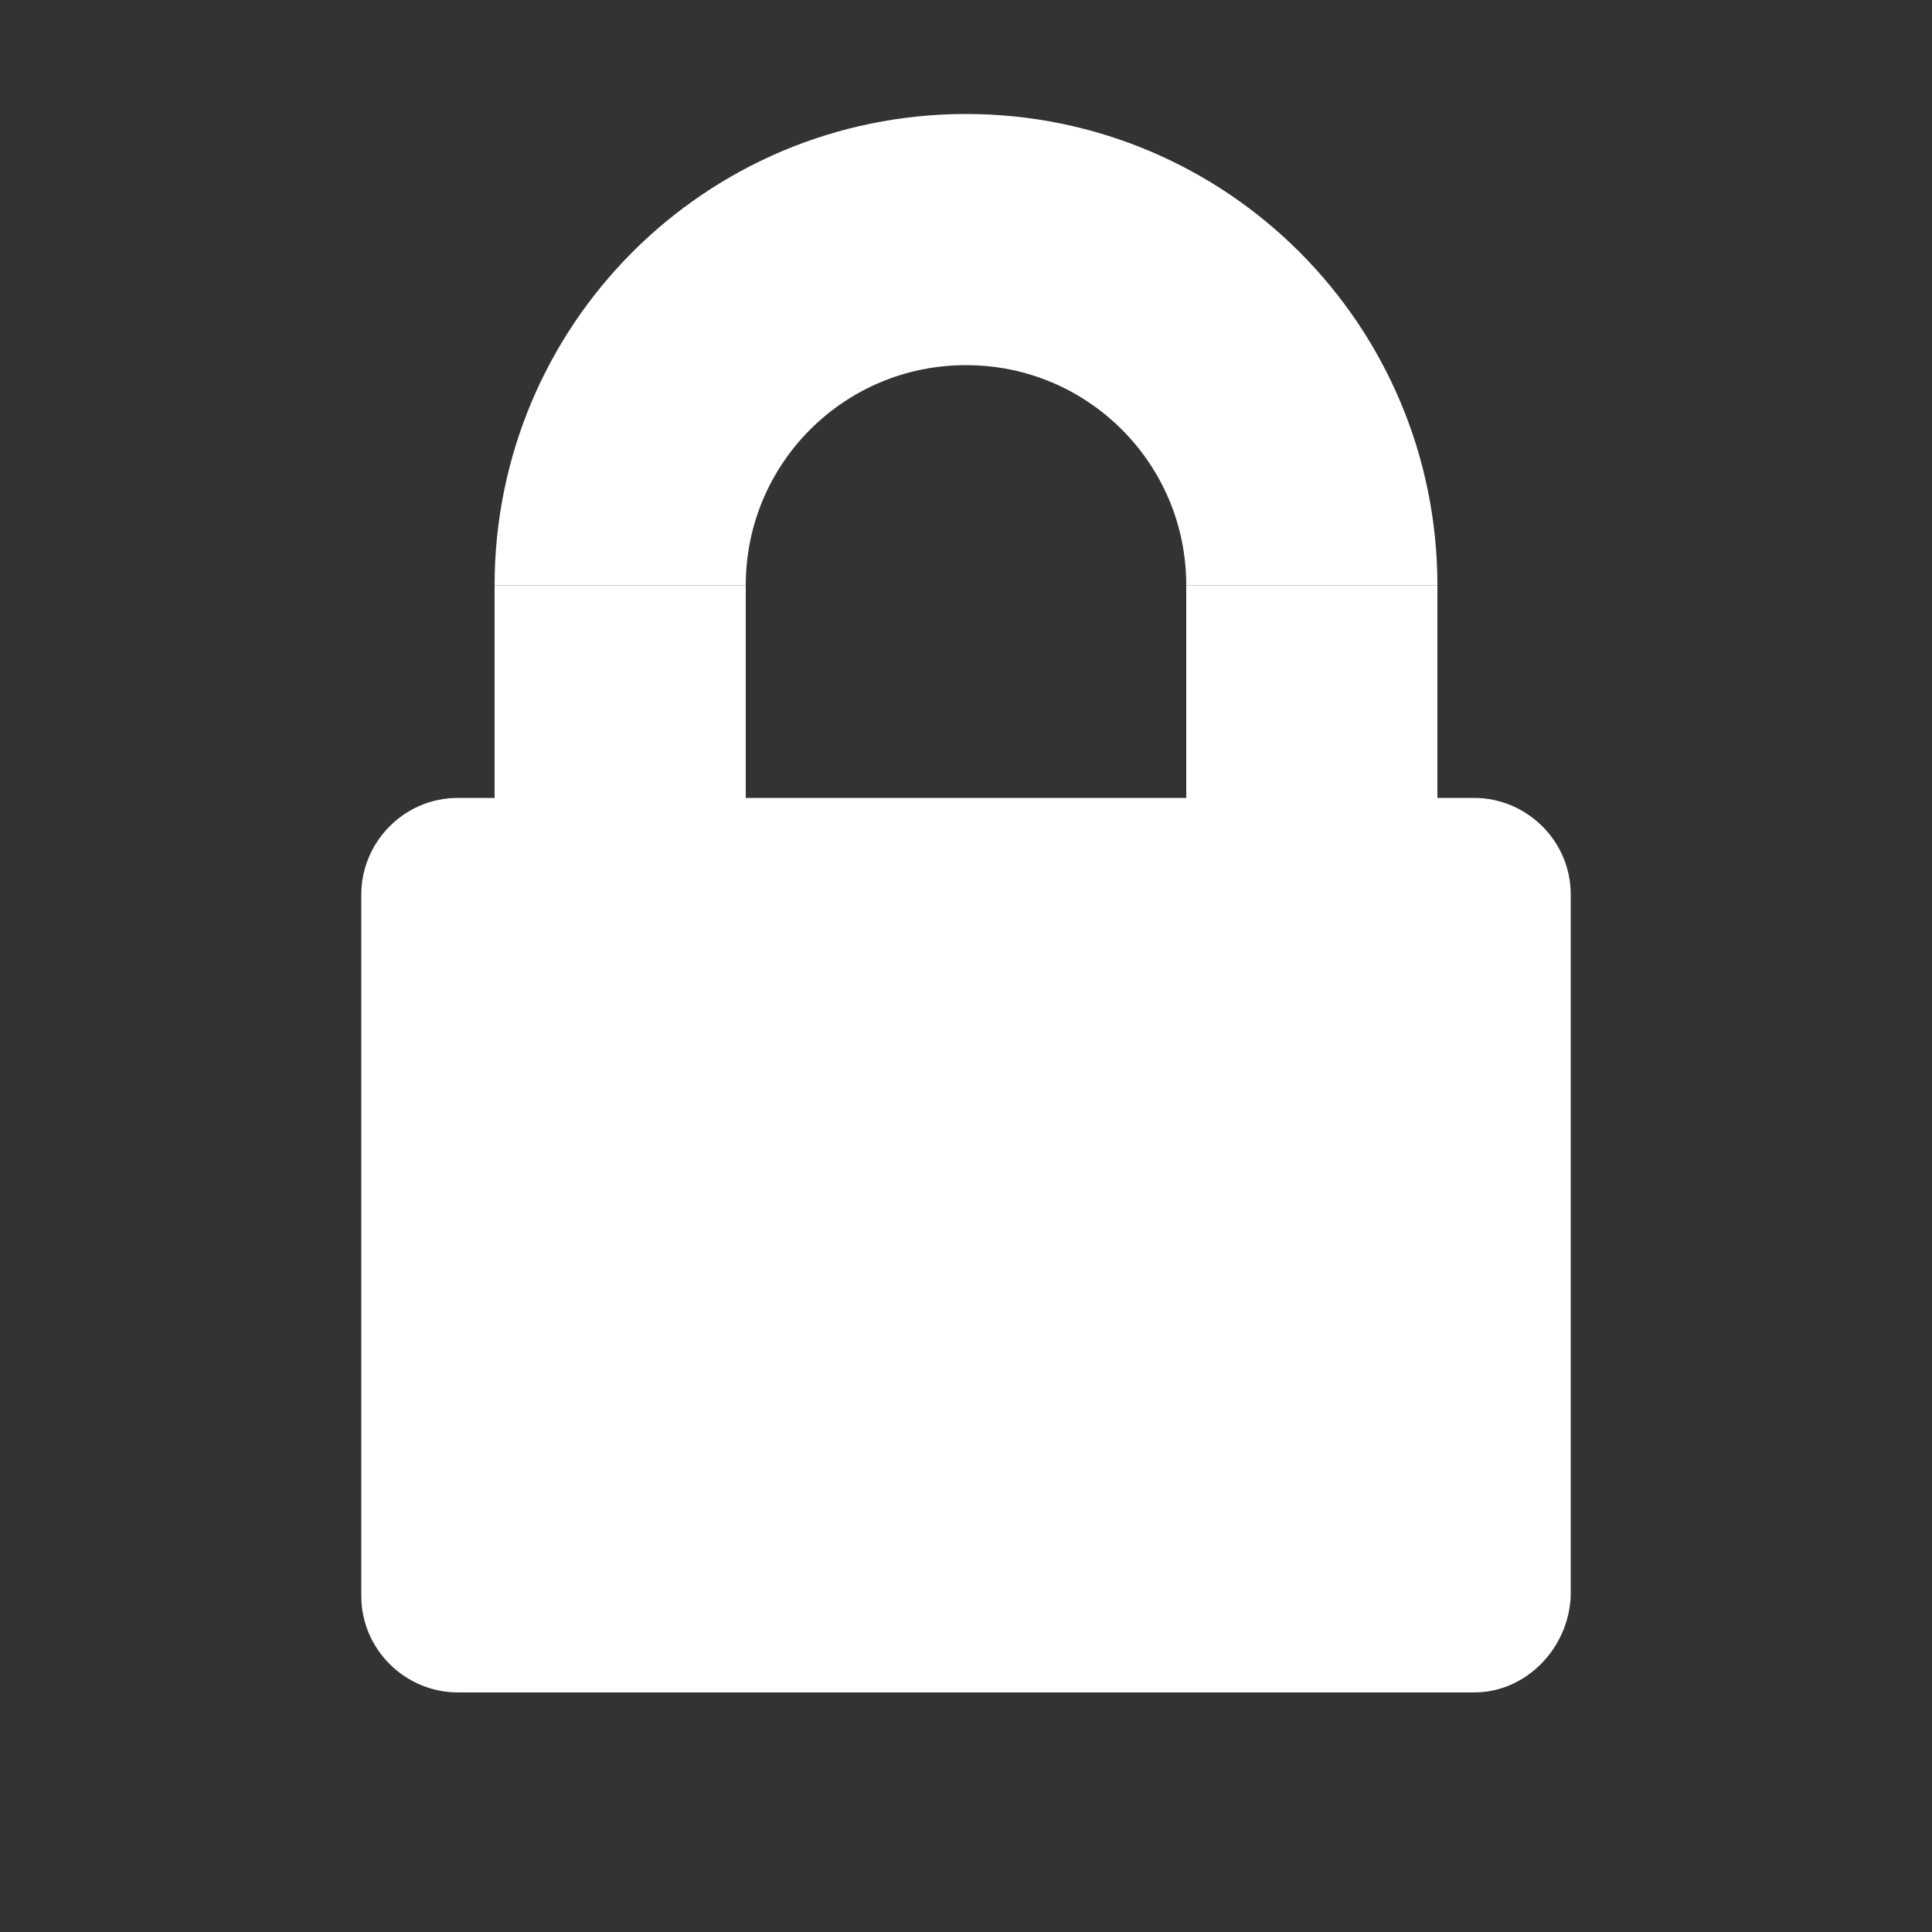 <?xml version="1.0" encoding="utf-8"?>
<!-- Generator: Adobe Illustrator 25.4.1, SVG Export Plug-In . SVG Version: 6.00 Build 0)  -->
<svg version="1.1" id="Layer_1" xmlns="http://www.w3.org/2000/svg" xmlns:xlink="http://www.w3.org/1999/xlink" x="0px" y="0px"
	 viewBox="0 0 100 100" style="enable-background:new 0 0 100 100;" xml:space="preserve">
<rect x="0" y="0" width="100" height="100" fill="#333333" stroke="none"/>
<style type="text/css">
	.st0{fill:#FFFFFF;}
	.st1{fill:none;stroke:#FFFFFF;stroke-width:13;stroke-miterlimit:10;}
</style>
<path class="st0" d="M76.3,87.6H23.7c-2.7,0-5-2.2-5-5V46.3c0-2.7,2.2-5,5-5h52.6c2.7,0,5,2.2,5,5v36.3C81.2,85.3,79,87.6,76.3,87.6
	z"/>
<path class="st1" d="M32.1,30.3c0-9.9,8-17.9,17.9-17.9s17.9,8,17.9,17.9"/>
<line class="st1" x1="67.9" y1="30.3" x2="67.9" y2="52.8"/>
<line class="st1" x1="32.1" y1="30.3" x2="32.1" y2="52.8"/>
</svg>
